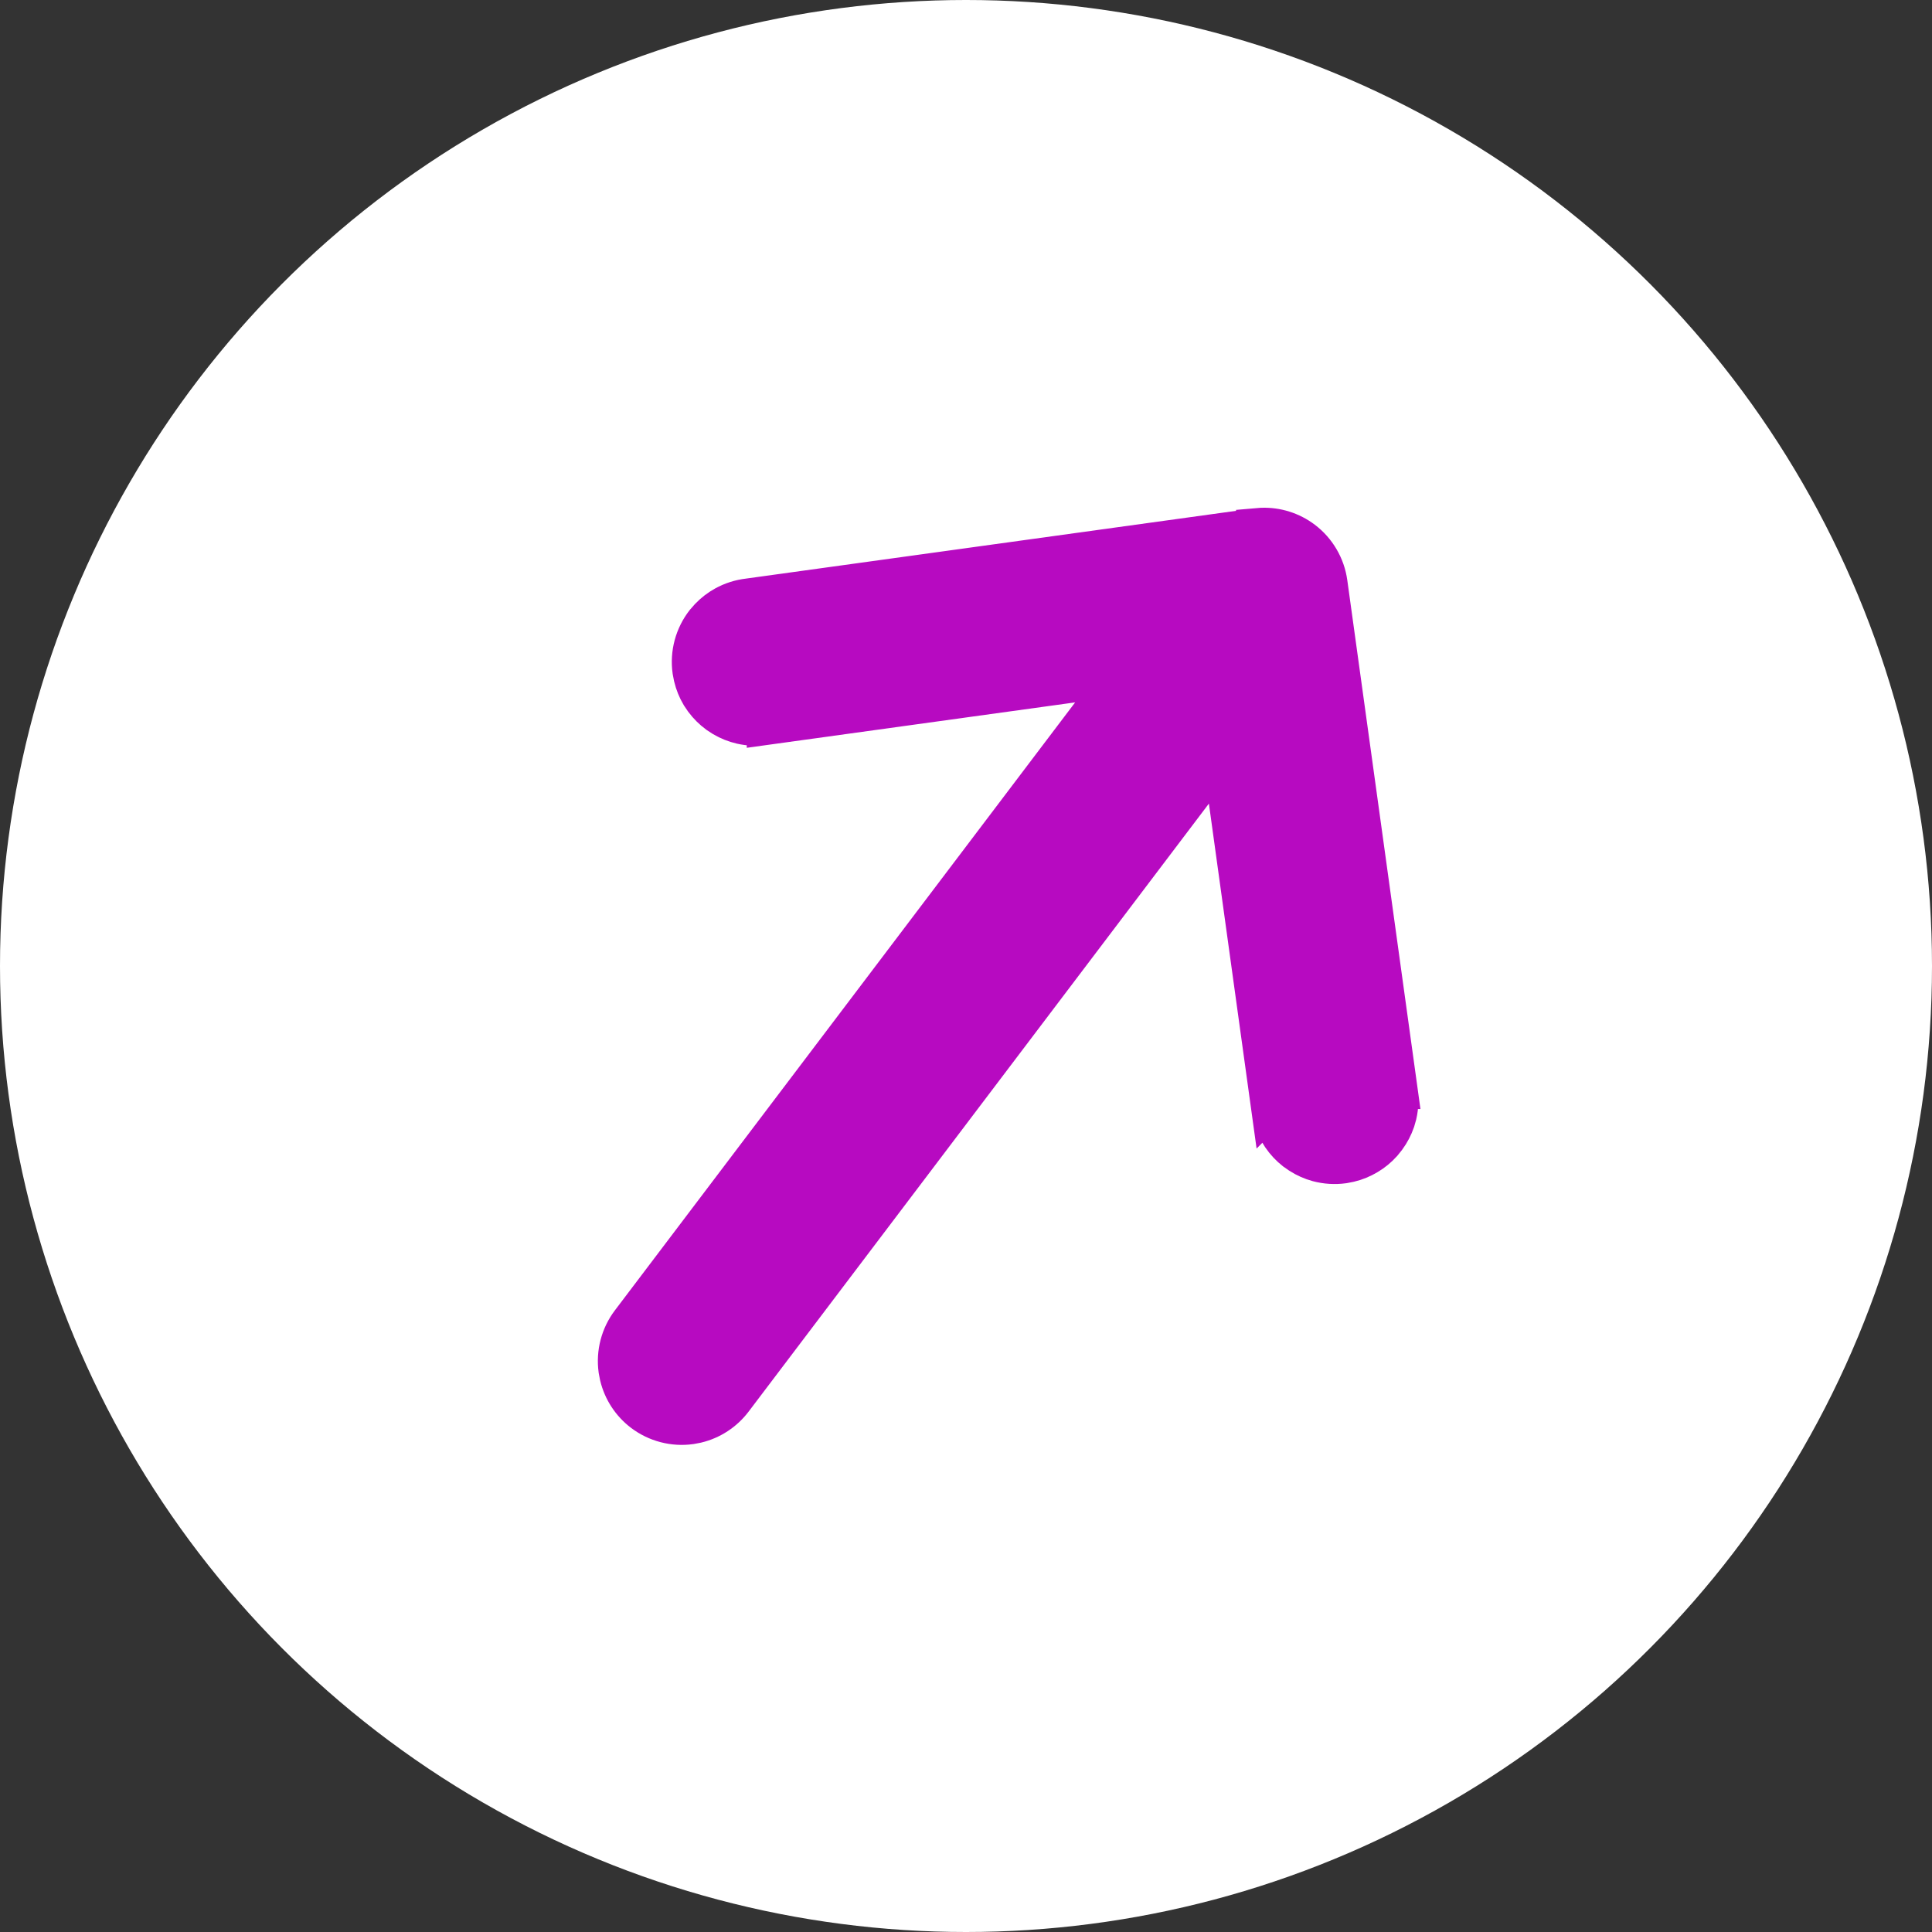 <svg width="50" height="50" viewBox="0 0 50 50" fill="none" xmlns="http://www.w3.org/2000/svg">
<rect x="0" y="0" width="50" height="50" fill="#333333" stroke="none"/>
<circle cx="25" cy="25" r="25" fill="white"/>
<path d="M33.726 13.979C34.078 14.246 34.311 14.642 34.372 15.08L36.187 28.201L36.186 28.201C36.221 28.417 36.215 28.637 36.166 28.851L36.12 29.012C36.065 29.17 35.987 29.32 35.887 29.456L35.782 29.587C35.67 29.712 35.54 29.819 35.395 29.905C35.251 29.991 35.095 30.056 34.932 30.095L34.767 30.127C34.545 30.157 34.319 30.143 34.102 30.085C33.94 30.041 33.785 29.972 33.644 29.882L33.506 29.786C33.374 29.682 33.258 29.558 33.163 29.42L33.075 29.278C32.97 29.086 32.903 28.876 32.879 28.659L32.878 28.66L31.616 19.533L18.975 36.231C18.741 36.54 18.408 36.757 18.035 36.847L17.872 36.878C17.433 36.939 16.987 36.822 16.634 36.555C16.325 36.321 16.109 35.988 16.019 35.614L15.988 35.452C15.928 35.014 16.044 34.568 16.311 34.215L28.952 17.517L19.826 18.779L19.826 18.777C19.61 18.813 19.39 18.806 19.178 18.757C19.014 18.719 18.857 18.656 18.712 18.571L18.572 18.48C18.436 18.38 18.316 18.261 18.216 18.127L18.122 17.988C18.036 17.843 17.973 17.686 17.934 17.524L17.902 17.359C17.871 17.137 17.886 16.91 17.944 16.694C18.003 16.477 18.104 16.274 18.242 16.098L18.353 15.972C18.469 15.851 18.603 15.748 18.75 15.667C18.942 15.561 19.152 15.495 19.369 15.47L32.489 13.656L32.489 13.655L32.654 13.641C33.038 13.627 33.417 13.745 33.726 13.979Z" fill="#B70AC1" stroke="#B70AC1"/>
</svg>

